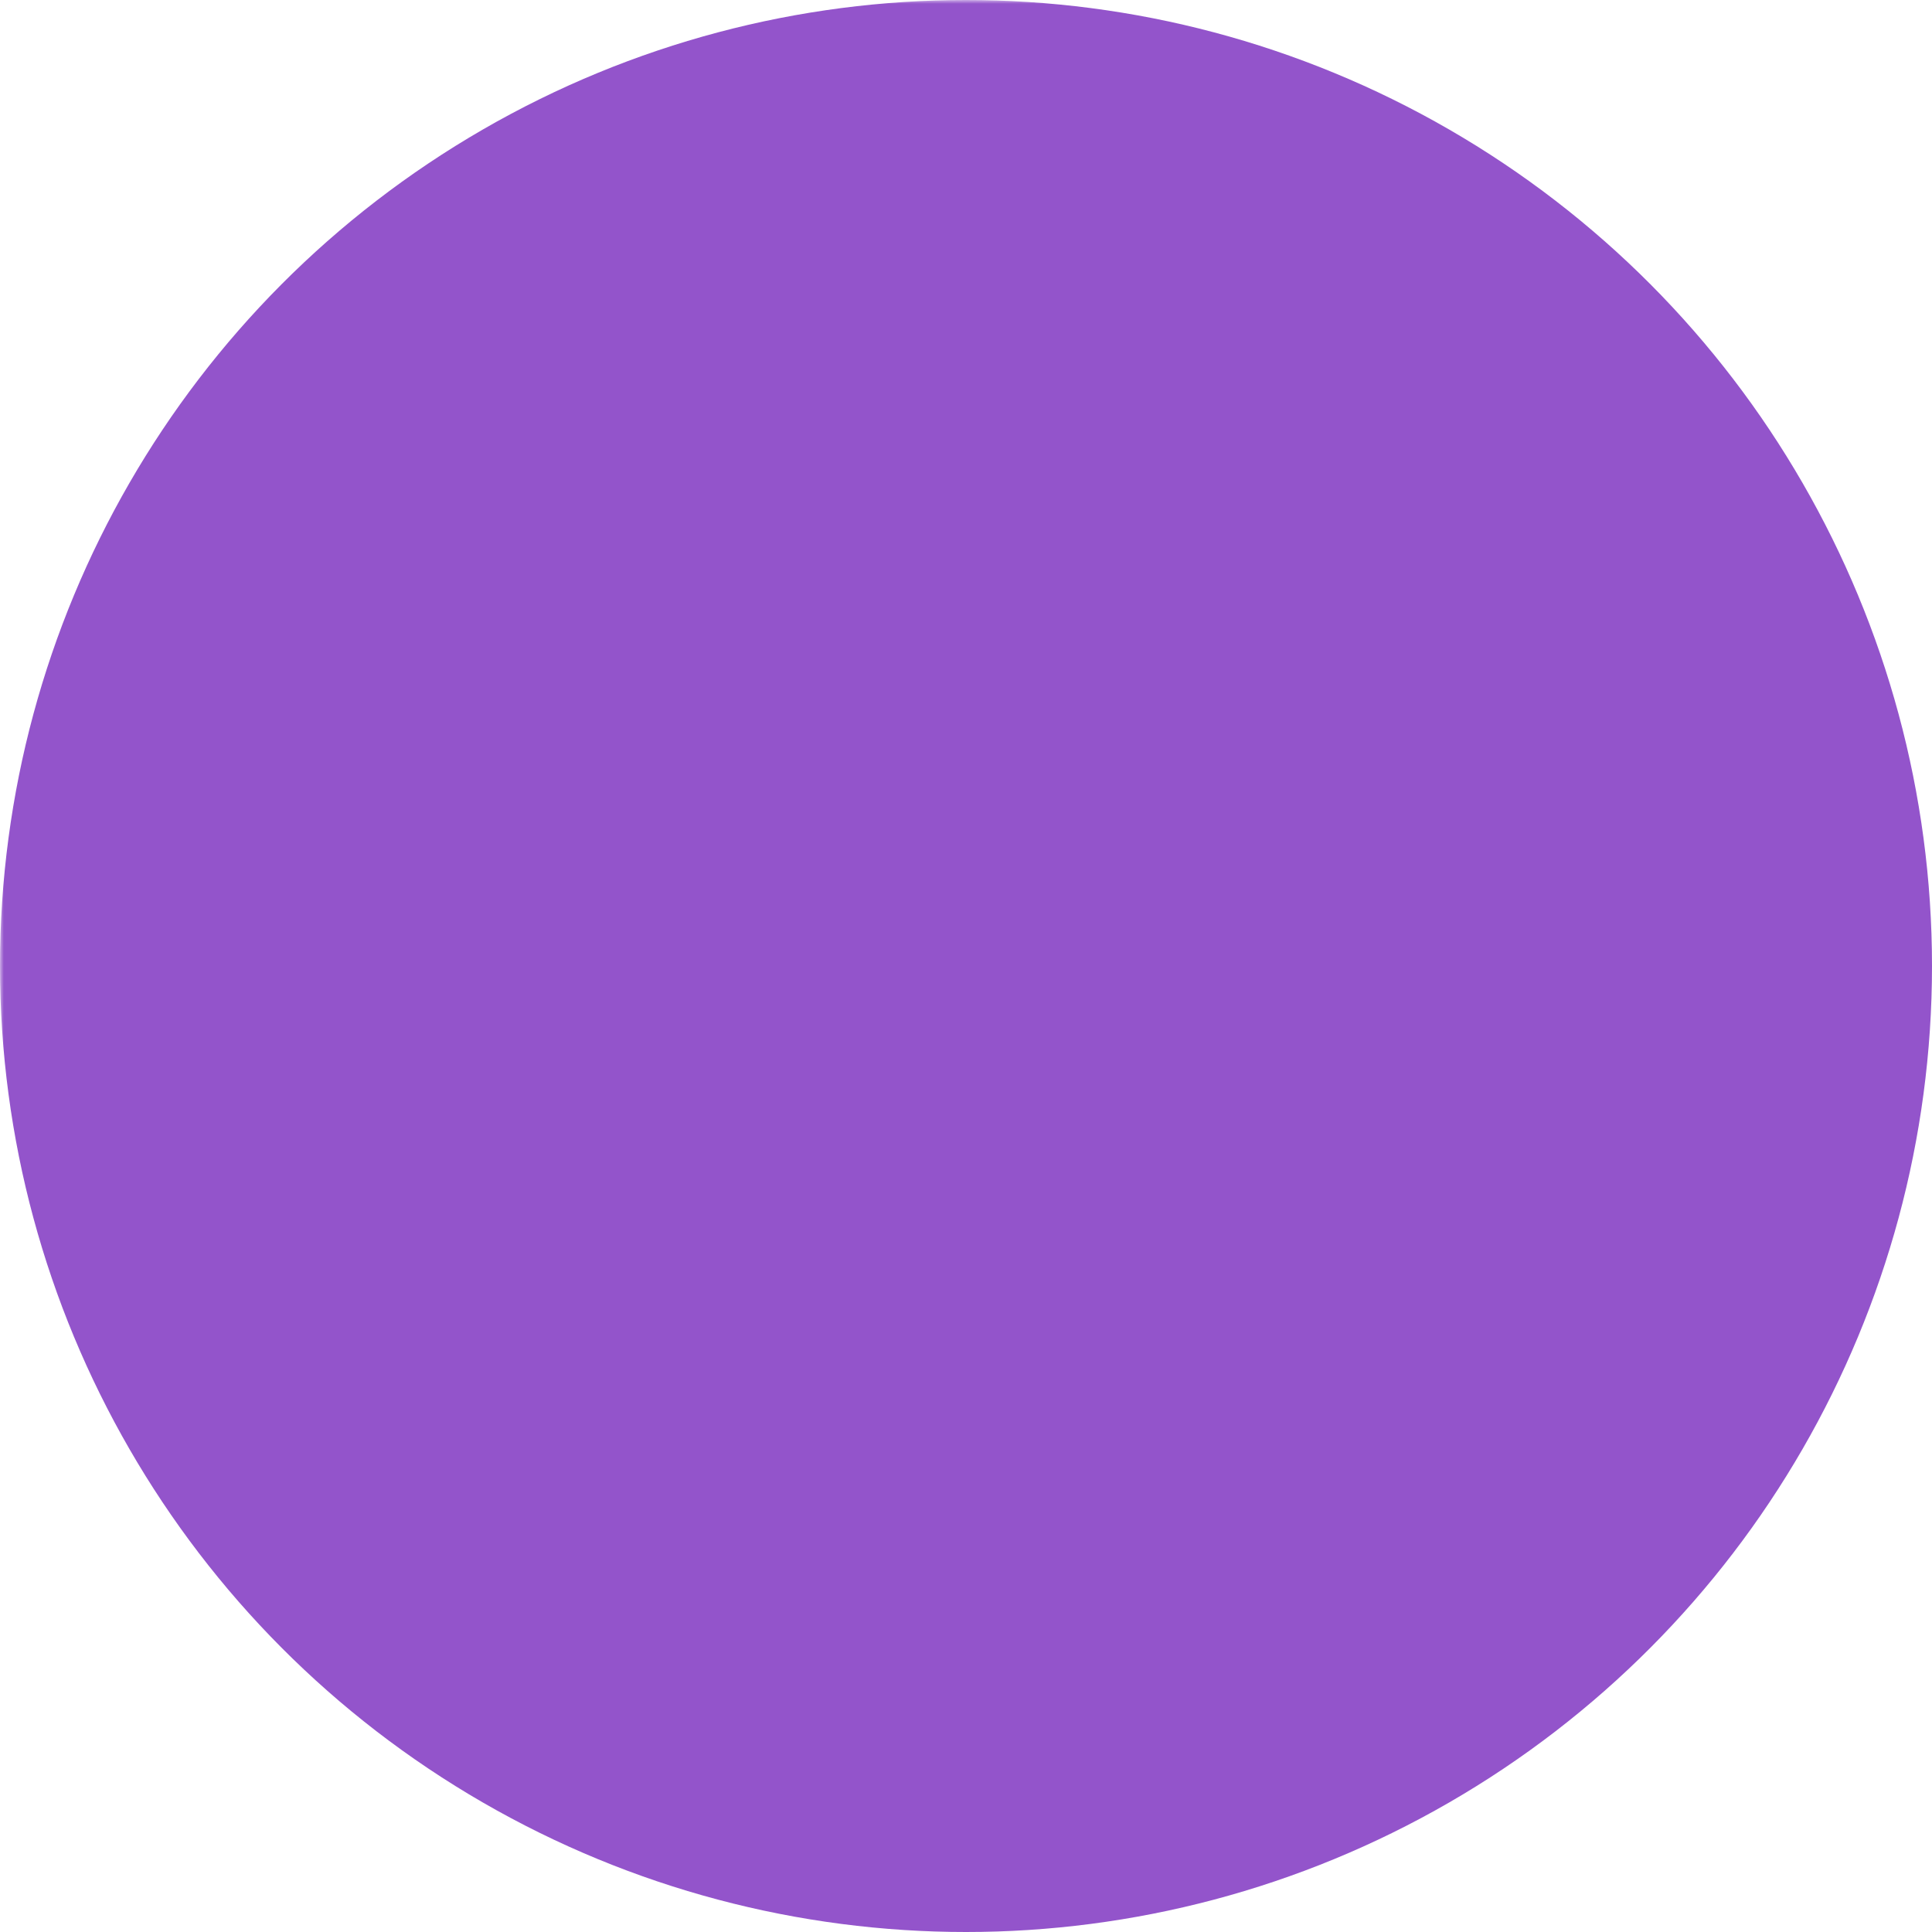 <svg xmlns="http://www.w3.org/2000/svg" viewBox="0 0 256 256"><defs><mask id="a"><rect width="100%" height="100%" fill="#fff"/><circle cx="159.4" cy="123.2" r="16.8"/><circle cx="102.5" cy="86.6" r="28.2"/><path d="M197.4 191.6c2.4-1.5 3.2-3.1 3.3-5a9 9 0 0 0 0-1.9c-.1-2.7-1.2-4.5-8.2-6.8l-4-1.2a117 117 0 0 0-24.2-4.5l-10.6-1.2c-1.7-.5-2.3-1.3-2.7-2.4-.6-3-1.7-5.7-3.2-8.2a21.4 21.4 0 0 0-19.3-10.9h-1.3c-9.2.2-16.2 4.7-20 12.7-.6 1.3-1.1 2.5-1.5 3.9-1 2.4-1.6 4-3.7 4.8a267.4 267.4 0 0 0-26.8 3.8A90.8 90.8 0 0 0 60 179c-4.3 1.9-4.7 3.7-4.7 5.9V186.2c0 2.6.7 4.6 5.7 6.7l3 1 5.4 1.7c8.5 2.2 17 3.5 25.7 4.3 10.2 1.2 21.5 1.8 32.8 1.8h.1c10.5 0 21-.6 30.7-1.6a151.4 151.4 0 0 0 31.4-5.5l.3-.1a29.1 29.1 0 0 0 7-2.9Z"/></mask></defs><circle cx="128" cy="128" r="128" fill="#9354cb" mask="url(#a)"/></svg>